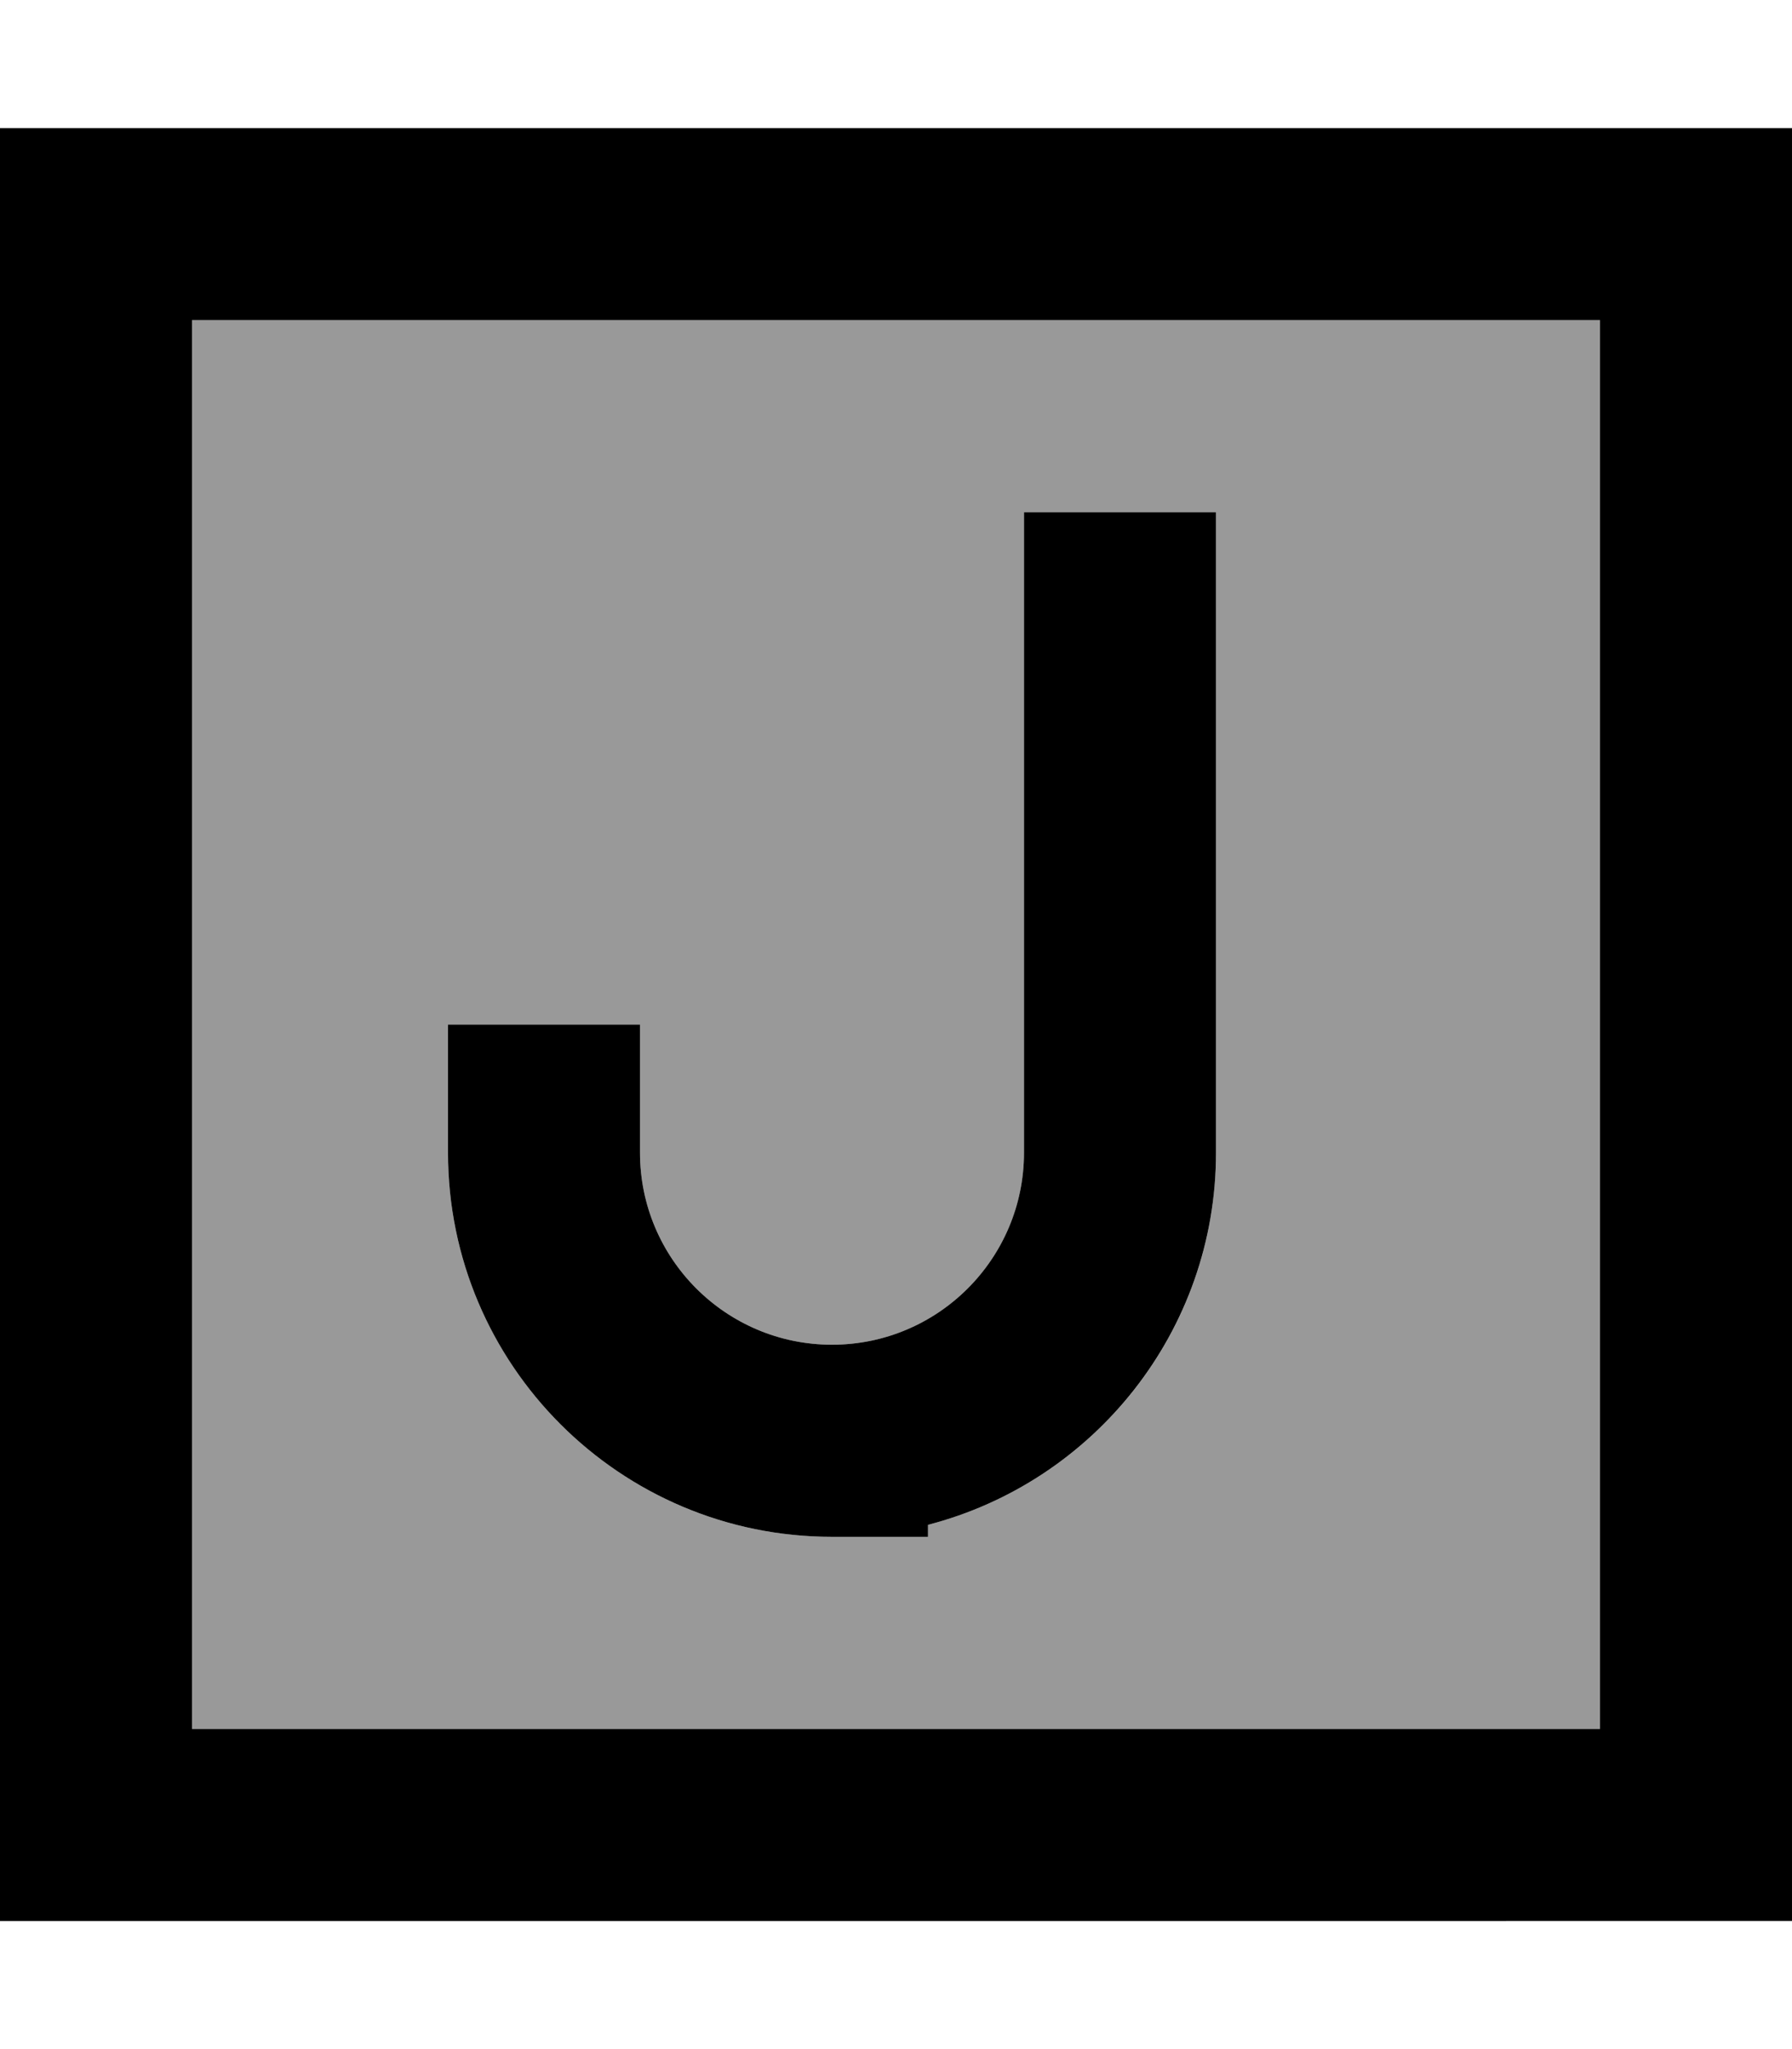 <svg xmlns="http://www.w3.org/2000/svg" viewBox="0 0 448 512"><defs><style>.fa-secondary{opacity:.4}</style></defs><path class="fa-secondary" d="M48 80l352 0 0 352L48 432 48 80zm64 176l0 24 0 8c0 53 43 96 96 96l24 0 0-3c41.4-10.7 72-48.2 72-93l0-136 0-24-48 0 0 24 0 136c0 26.5-21.5 48-48 48s-48-21.5-48-48l0-8 0-24-48 0z"/><path class="fa-primary" d="M48 80l0 352 352 0 0-352L48 80zM0 32l48 0 352 0 48 0 0 48 0 352 0 48-48 0L48 480 0 480l0-48L0 80 0 32zM304 152l0 136c0 44.7-30.6 82.3-72 93l0 3-24 0c-53 0-96-43-96-96l0-8 0-24 48 0 0 24 0 8c0 26.5 21.5 48 48 48s48-21.5 48-48l0-136 0-24 48 0 0 24z"/></svg>